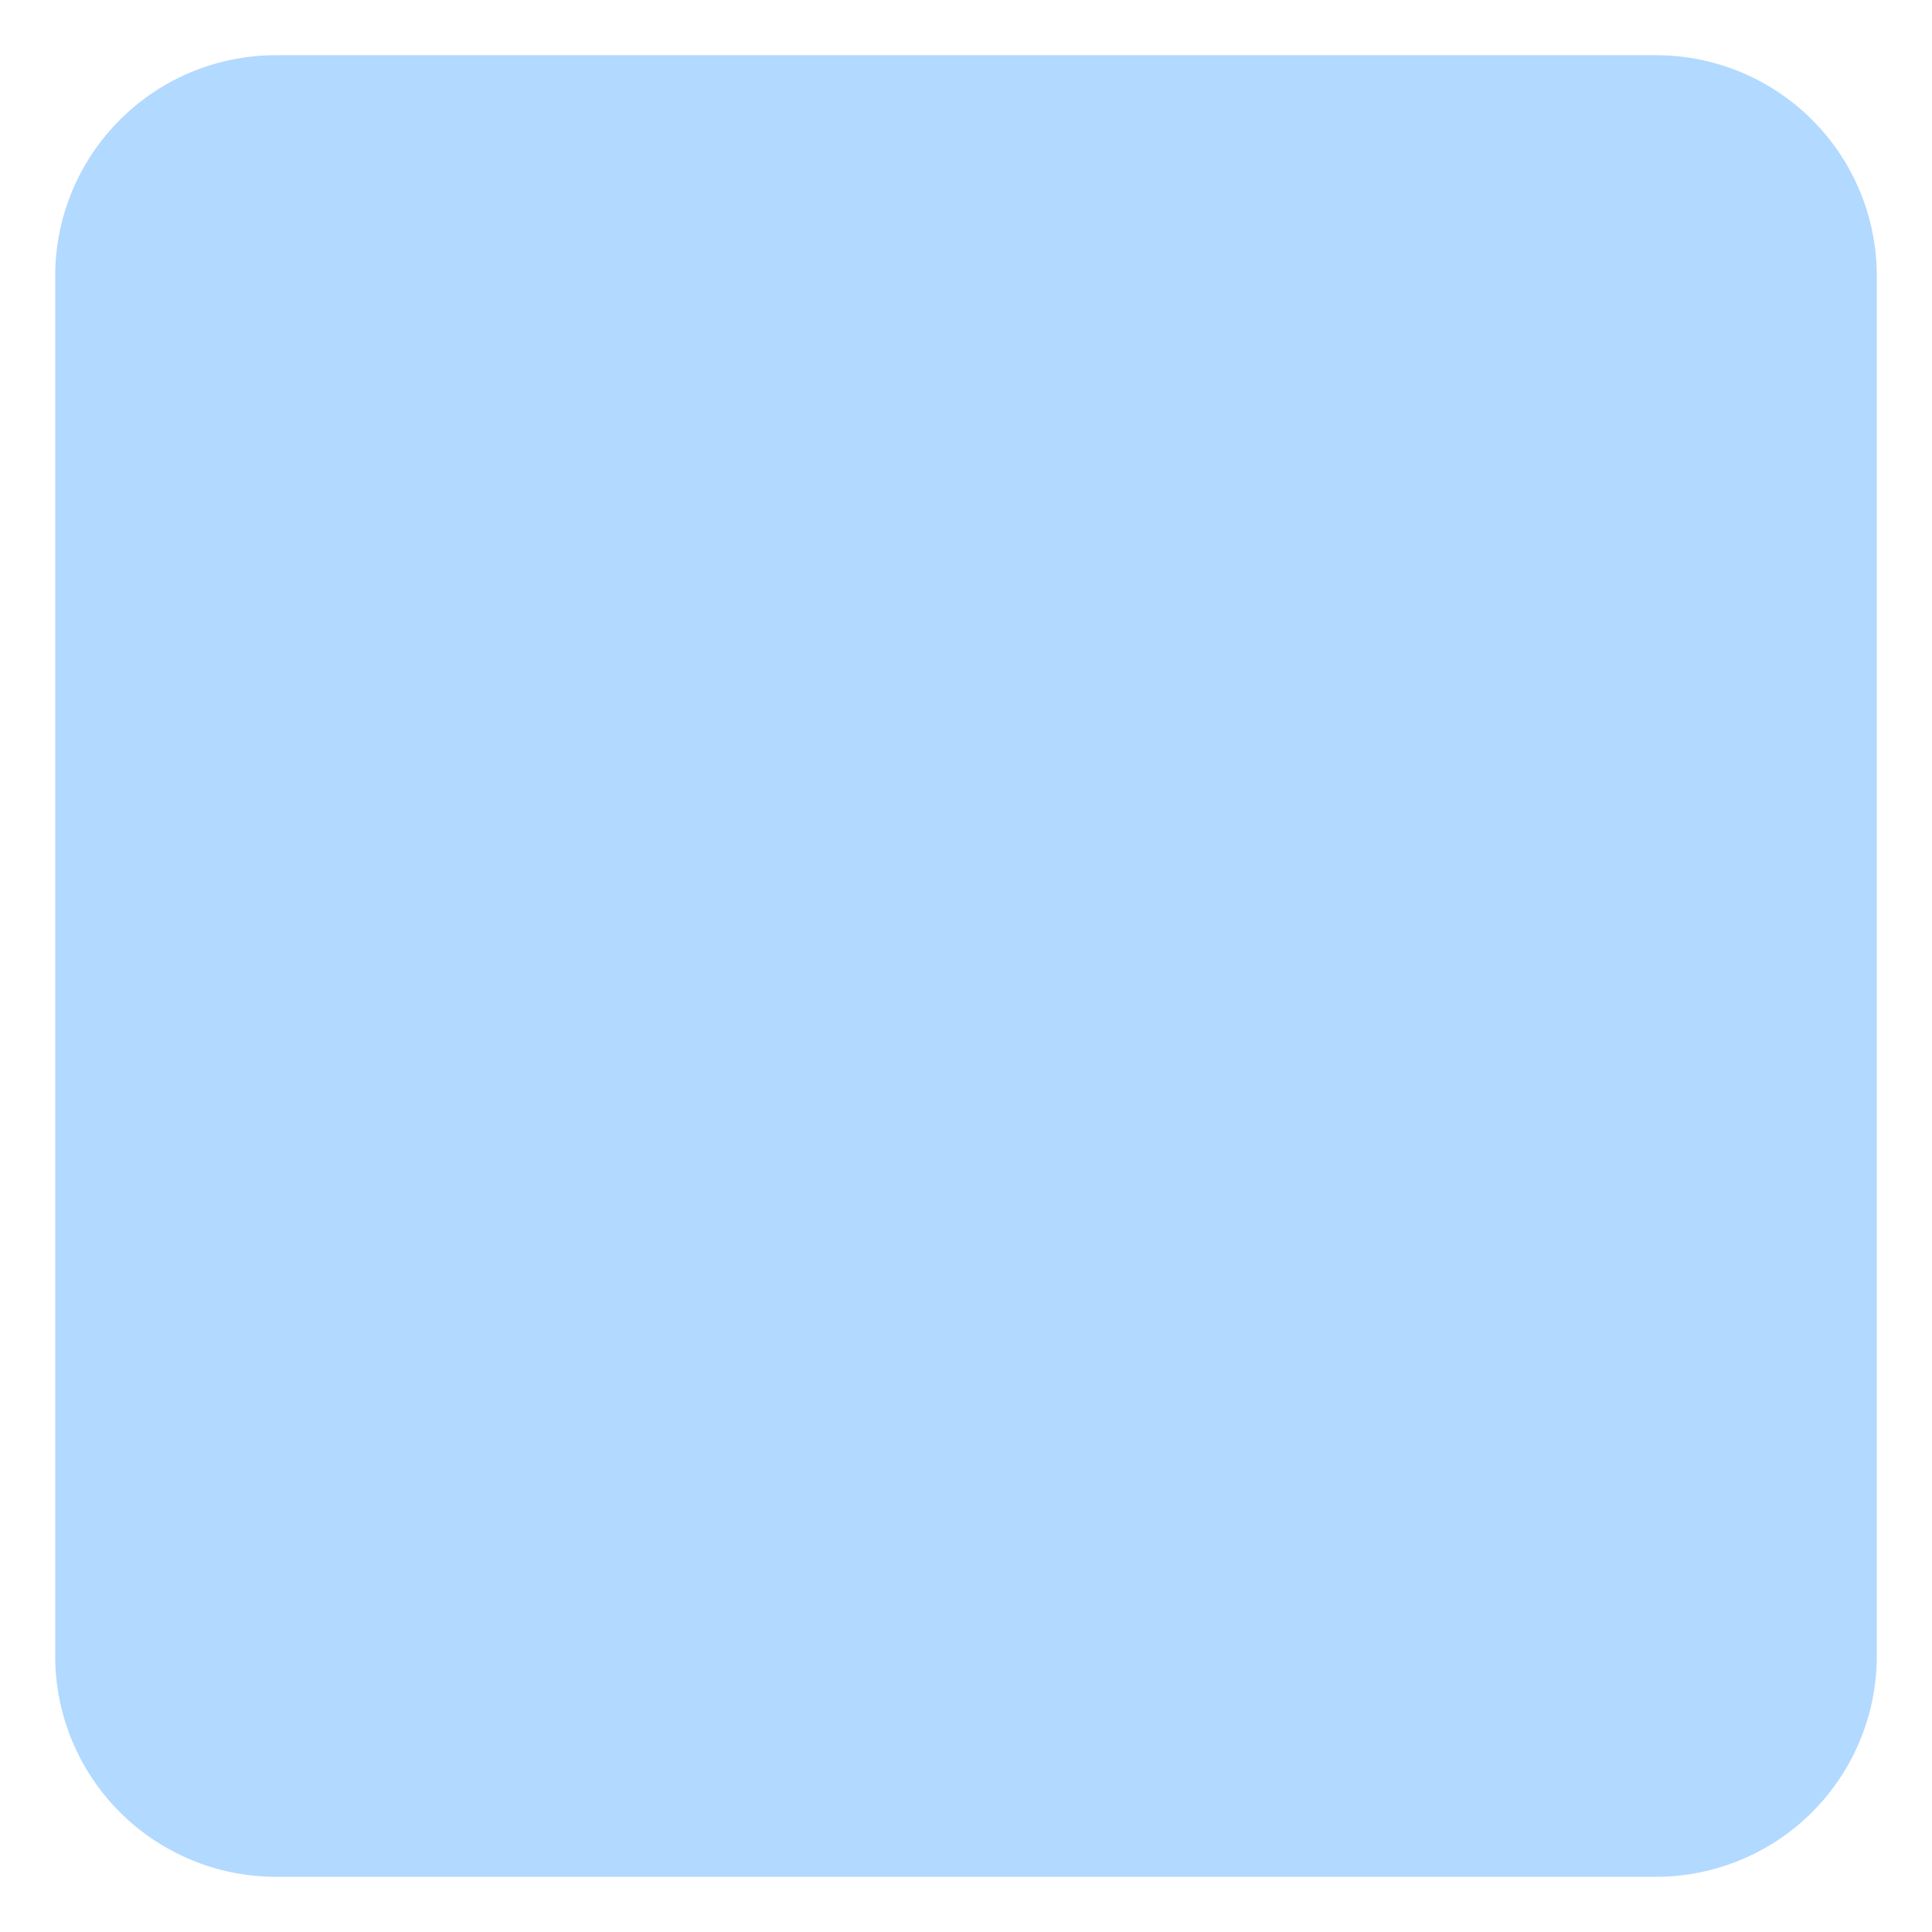 ﻿<?xml version="1.0" encoding="utf-8"?>
<svg version="1.1" xmlns:xlink="http://www.w3.org/1999/xlink" width="35px" height="35px" xmlns="http://www.w3.org/2000/svg">
  <g transform="matrix(1 0 0 1 -32 -479 )">
    <path d="M 33 484  A 4 4 0 0 1 37 480 L 62 480  A 4 4 0 0 1 66 484 L 66 509  A 4 4 0 0 1 62 513 L 37 513  A 4 4 0 0 1 33 509 L 33 484  Z " fill-rule="nonzero" fill="#b2d9ff" stroke="none" />
  </g>
</svg>